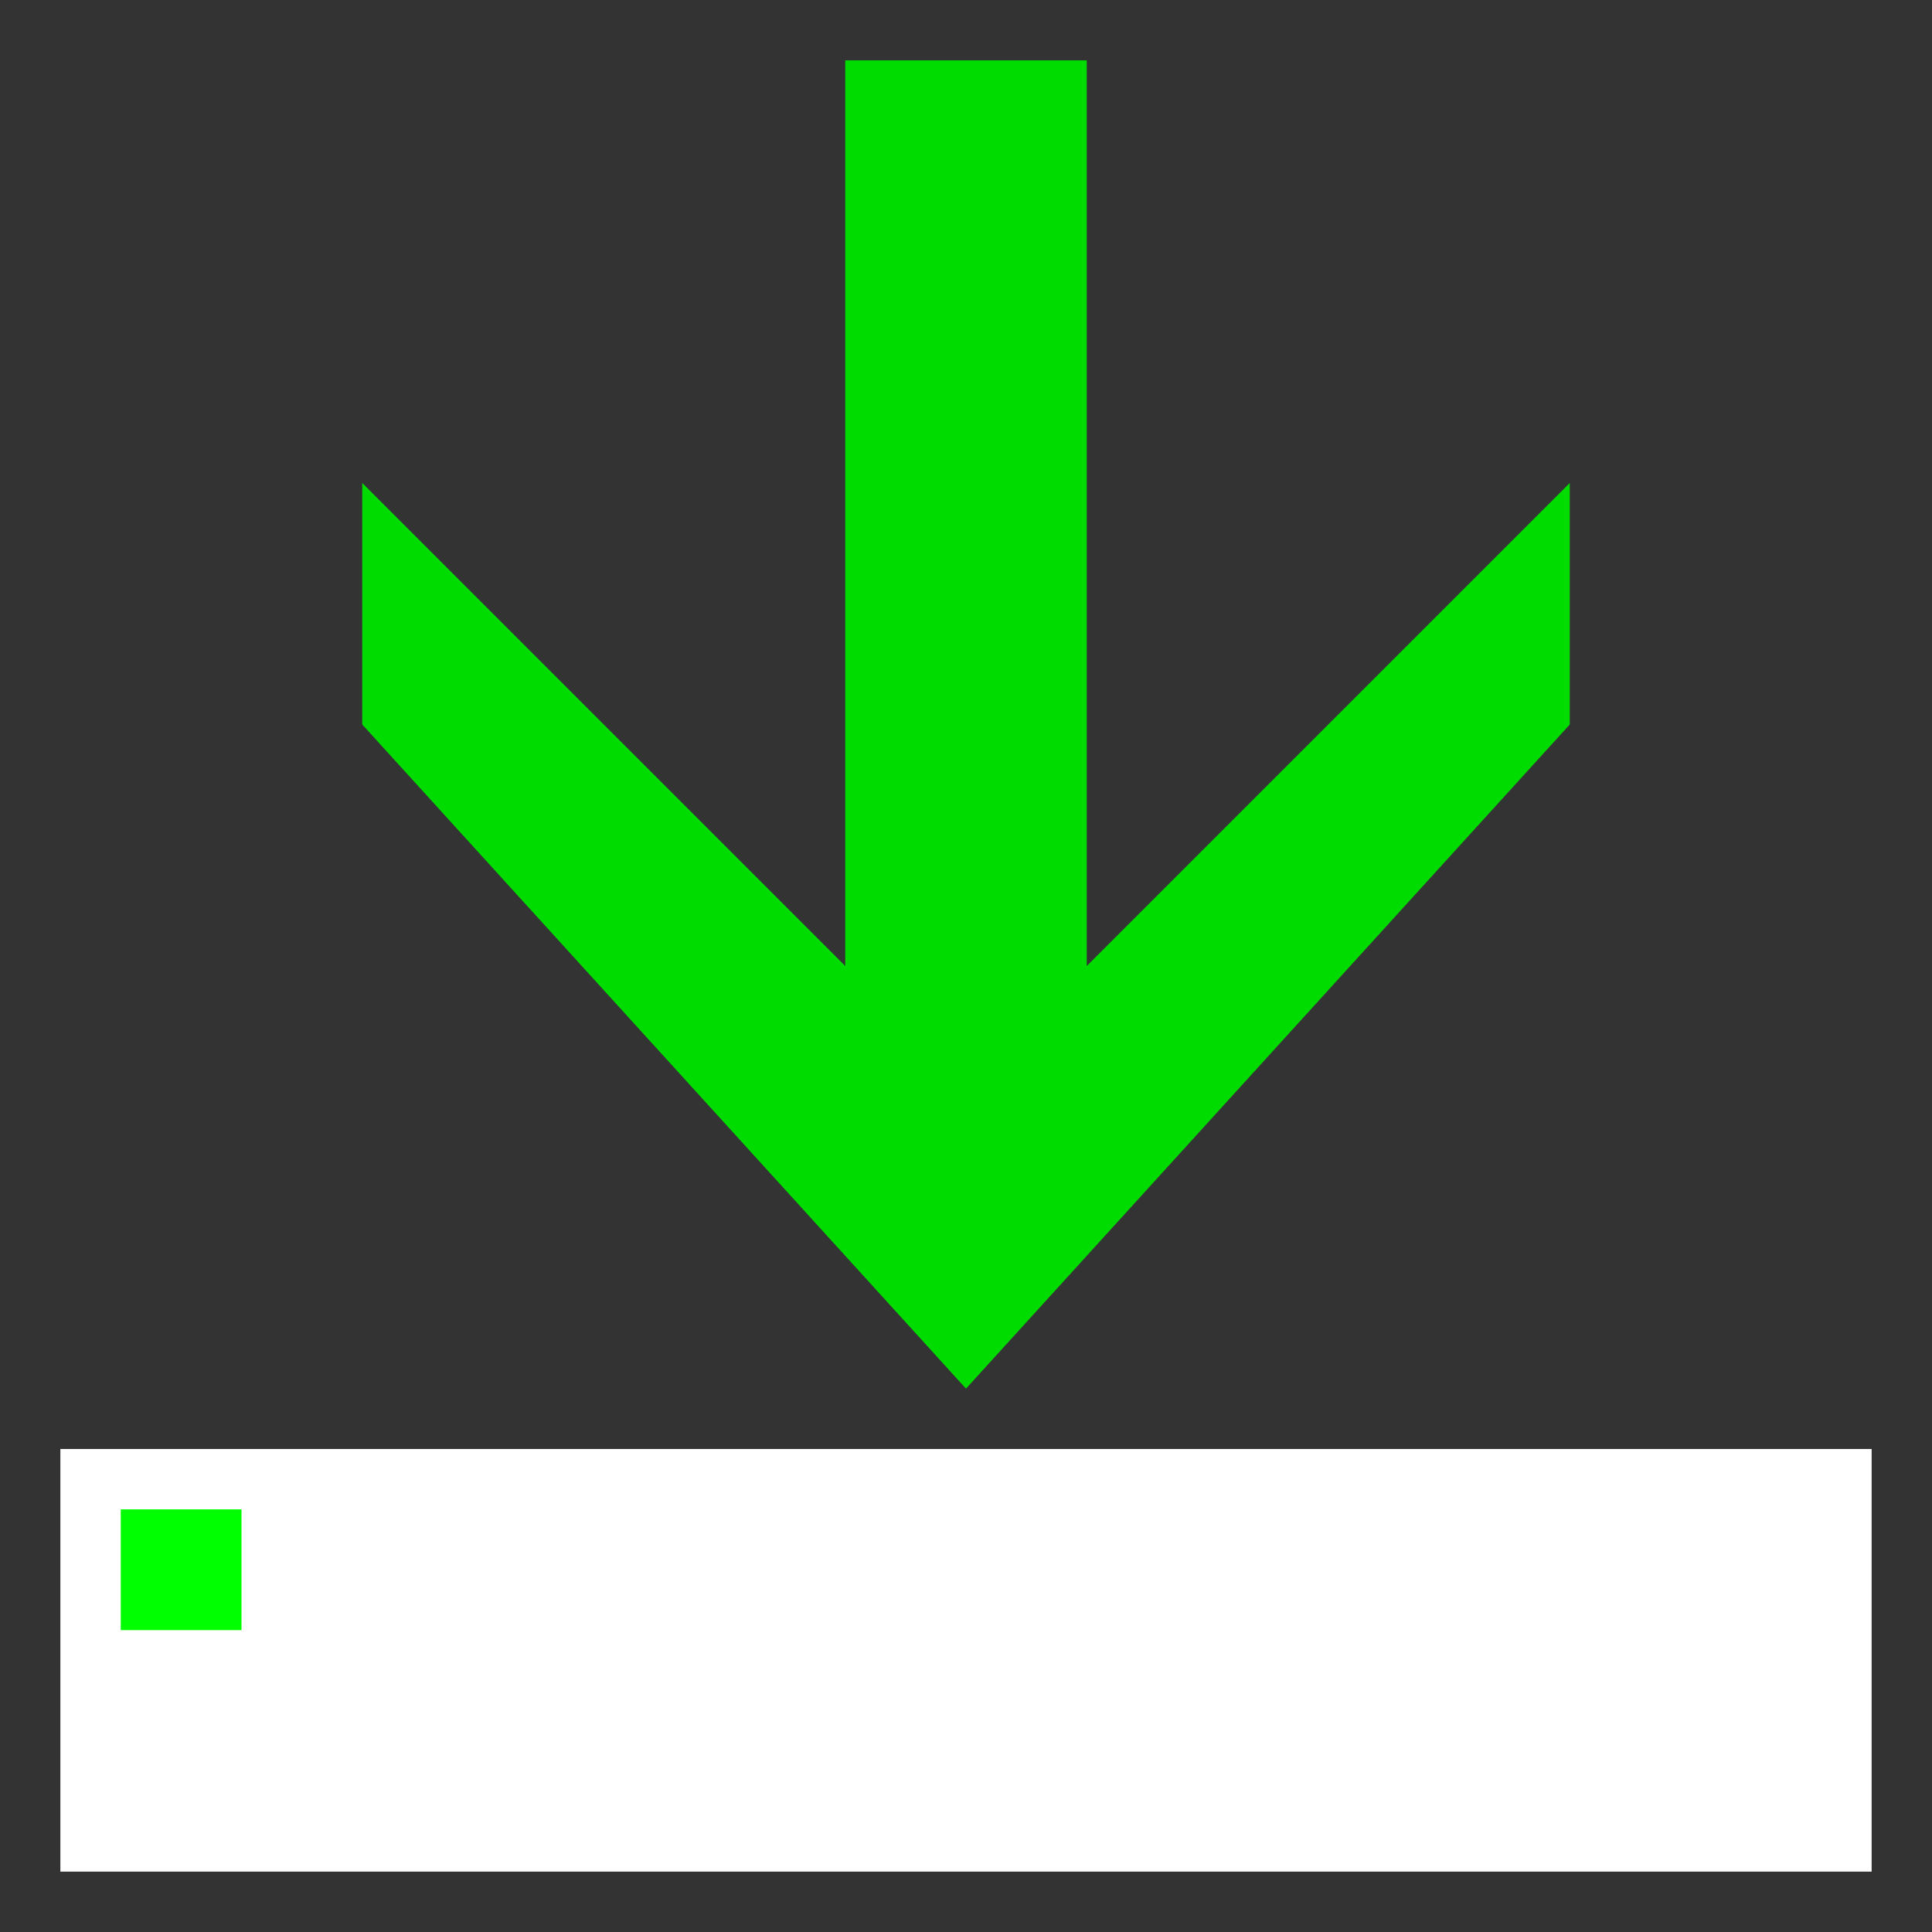 <?xml version="1.0" encoding="UTF-8" standalone="no"?>
<!-- Created with Inkscape (http://www.inkscape.org/) -->

<svg
   xmlns:dc="http://purl.org/dc/elements/1.1/"
   xmlns:cc="http://creativecommons.org/ns#"
   xmlns:rdf="http://www.w3.org/1999/02/22-rdf-syntax-ns#"
   xmlns:svg="http://www.w3.org/2000/svg"
   xmlns="http://www.w3.org/2000/svg"
   xmlns:sodipodi="http://sodipodi.sourceforge.net/DTD/sodipodi-0.dtd"
   xmlns:inkscape="http://www.inkscape.org/namespaces/inkscape"
   width="32px"
   height="32px"
   viewBox="0 0 32 32"
   version="1.1"
   id="SVGRoot"
   inkscape:version="0.92.5 (2060ec1f9f, 2020-04-08)"
   sodipodi:docname="Download Dark Background.svg">
  <rect x="0" y="0" width="32" height="32" fill="#333333" stroke="none"/>
  <defs
     id="defs1397" />
  <sodipodi:namedview
     id="base"
     pagecolor="#ffffff"
     bordercolor="#666666"
     borderopacity="1.0"
     inkscape:pageopacity="0.0"
     inkscape:pageshadow="2"
     inkscape:zoom="22.627417"
     inkscape:cx="-6.9755097"
     inkscape:cy="1.7359893"
     inkscape:document-units="px"
     inkscape:current-layer="layer3"
     showgrid="true"
     inkscape:window-width="3840"
     inkscape:window-height="2107"
     inkscape:window-x="1920"
     inkscape:window-y="0"
     inkscape:window-maximized="1"
     inkscape:grid-bbox="true"
     showguides="false">
    <inkscape:grid
       type="xygrid"
       id="grid1953"
       empspacing="4" />
  </sodipodi:namedview>
  <g
     inkscape:groupmode="layer"
     id="layer3"
     inkscape:label="Layer 2"
     style="display:inline">
    <path
       style="fill:#ffffff;fill-opacity:1;stroke:none;stroke-width:1px;stroke-linecap:butt;stroke-linejoin:miter;stroke-opacity:1"
       d="m 1,31 v -7 h 30 v 7 H 1"
       id="path1959"
       inkscape:connector-curvature="0" />
    <path
       style="fill:#00ff00;fill-opacity:1;stroke:none;stroke-width:1px;stroke-linecap:butt;stroke-linejoin:miter;stroke-opacity:1"
       d="m 2,27 v -2 h 2 v 2 H 2"
       id="path1961"
       inkscape:connector-curvature="0" />
    <path
       style="fill:#00dc00;stroke:none;stroke-width:1px;stroke-linecap:butt;stroke-linejoin:miter;stroke-opacity:1;fill-opacity:1"
       d="m 6,8 8,8 V 1 h 4 v 15 l 8,-8 v 4 L 16,23 6,12 V 8"
       id="path1966"
       inkscape:connector-curvature="0" />
  </g>
</svg>
